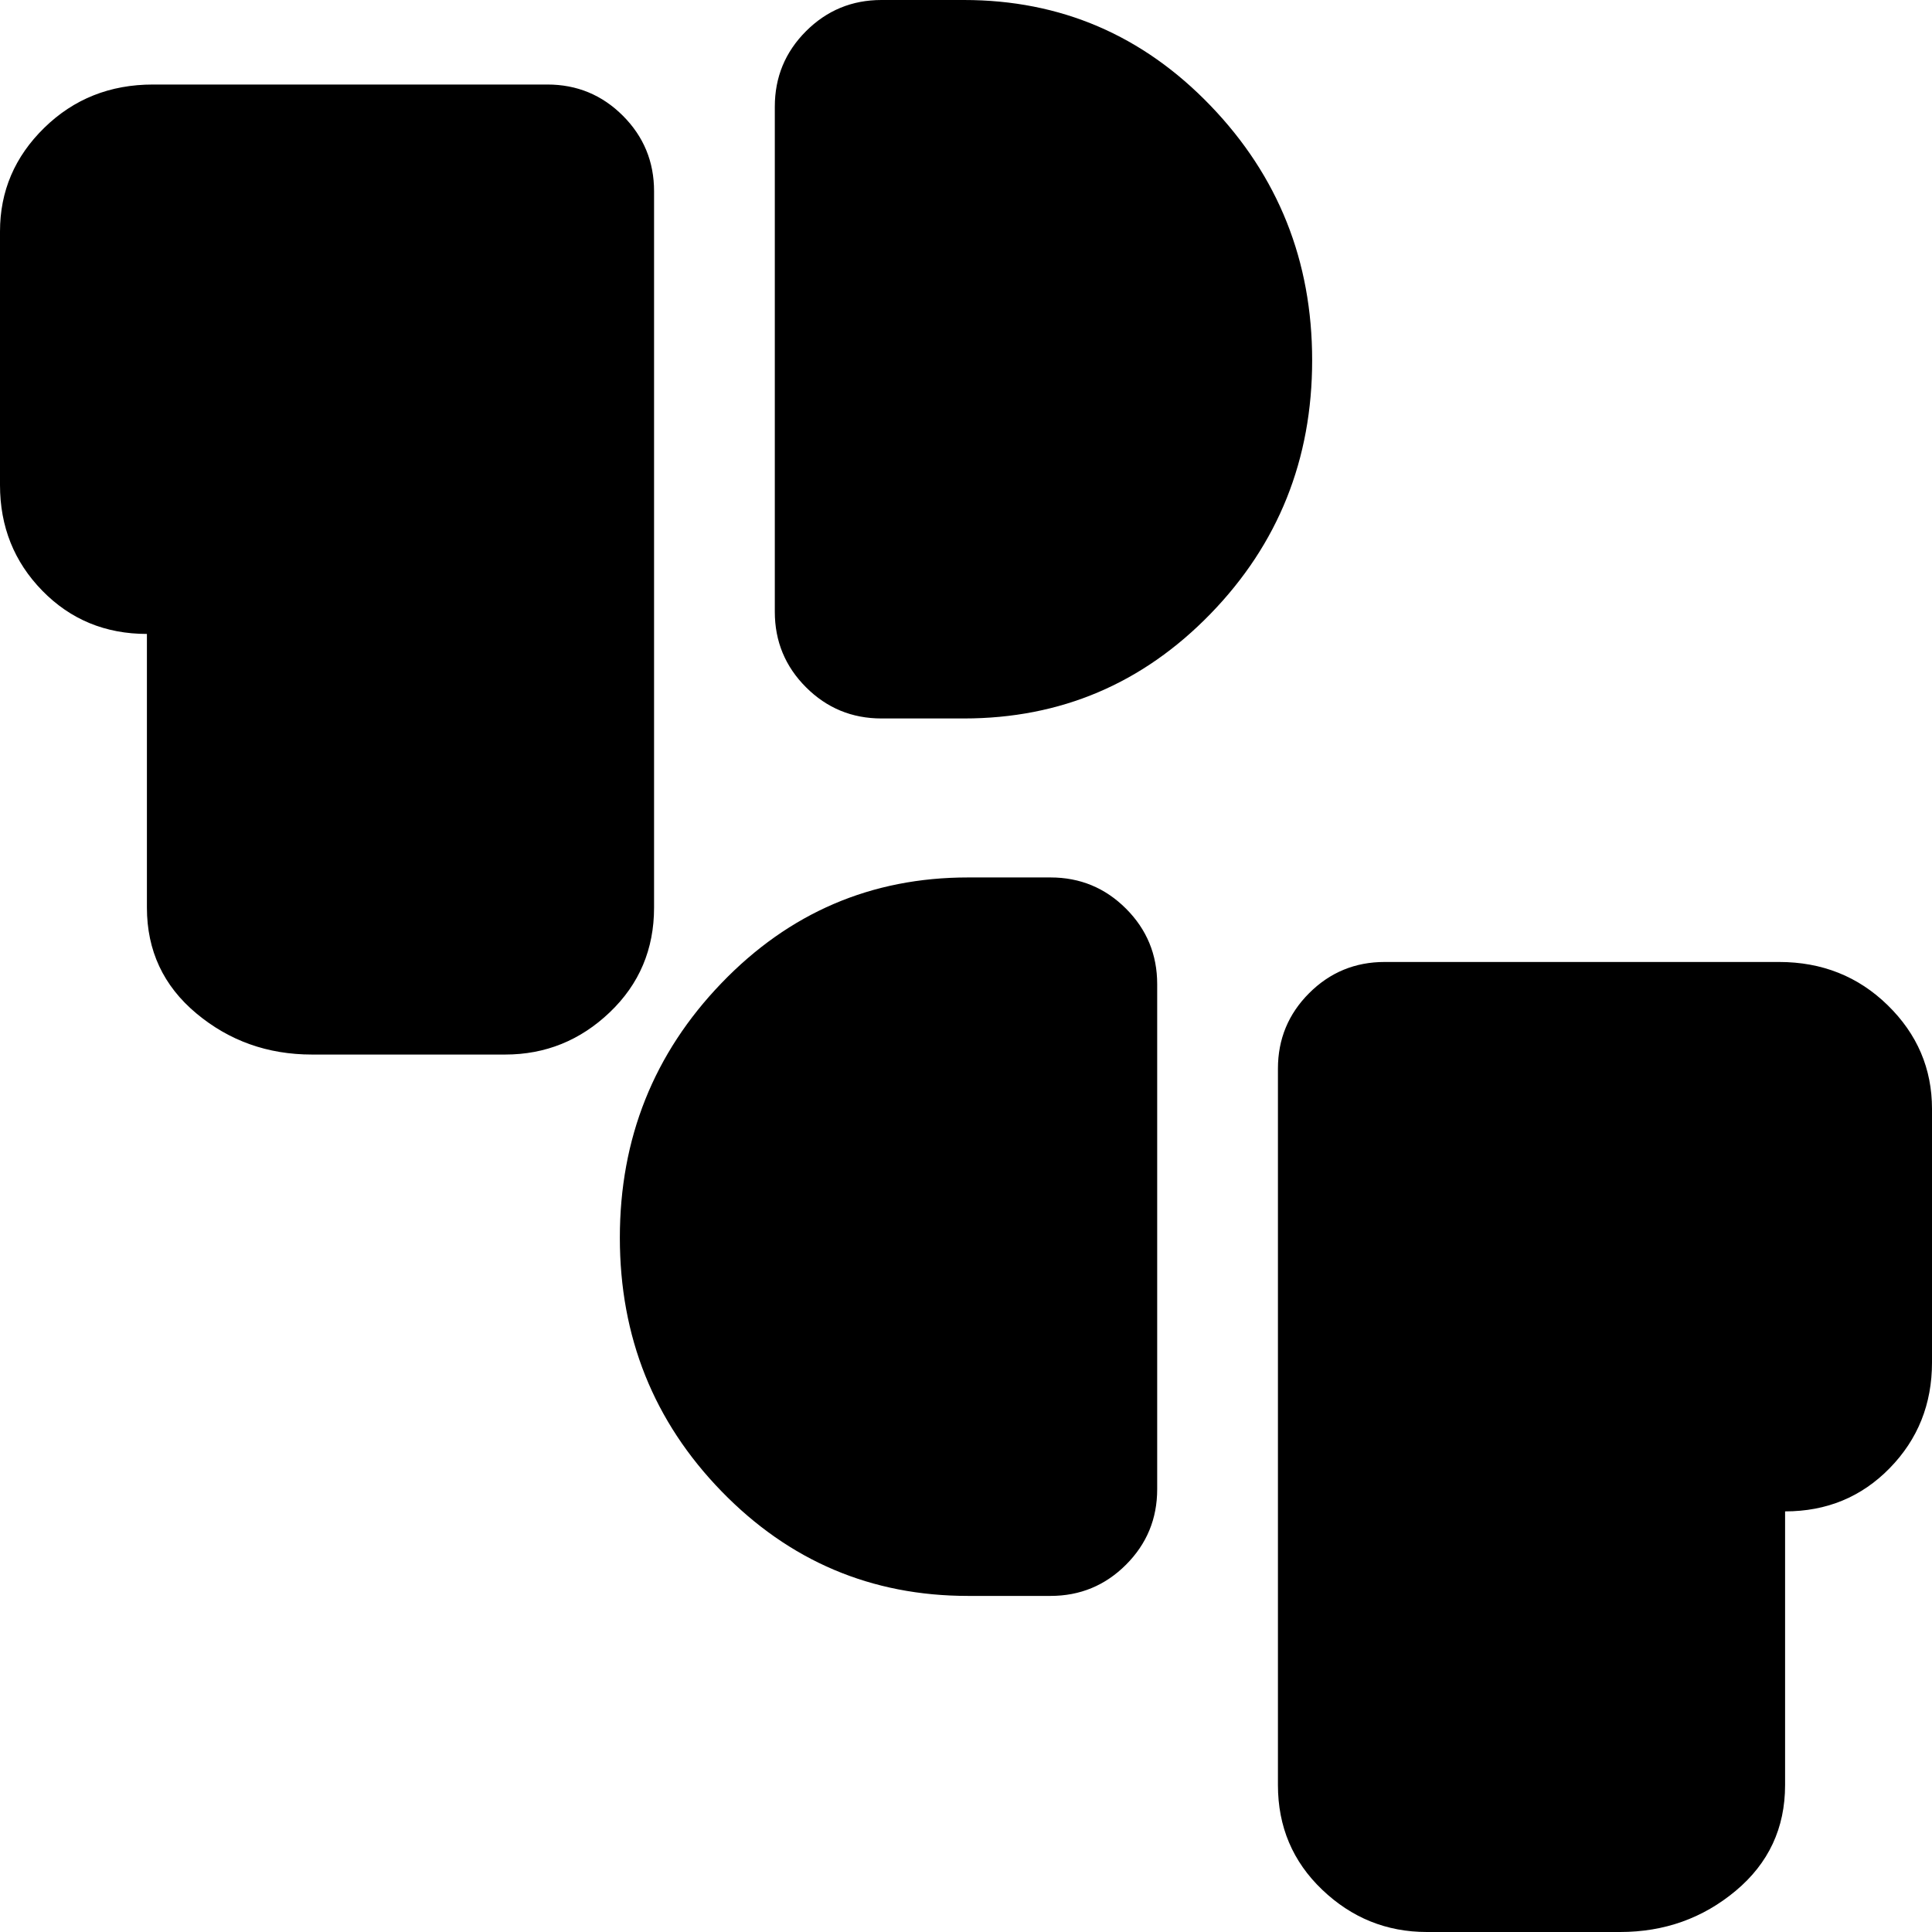 <svg xmlns="http://www.w3.org/2000/svg" height="24" viewBox="0 -960 960 960" width="24"><path d="M709 0q-30 0-52-21t-22-52v-356q0-22 15.5-37.5T688-482h196q32 0 54 21.5t22 51.5v126q0 31-21 52.5T887-209v136q0 32-24.5 52.5T805 0h-96ZM481-167q-72 0-122.5-52T308-345q0-74 50.5-126.5T481-524h41q22 0 37.5 15.5T575-471v251q0 22-15.5 37.5T522-167h-41ZM155-436q-33 0-57.5-20.5T73-509v-136q-31 0-52-21.5T0-719v-126q0-30 22-51.5T76-918h196q22 0 37.5 15.5T325-865v356q0 31-22 52t-52 21h-96Zm283-167q-22 0-37.5-15.5T385-656v-251q0-22 15.5-37.5T438-960h41q72 0 122.5 52.5T652-781q0 74-50.5 126T479-603h-41Z"/></svg>